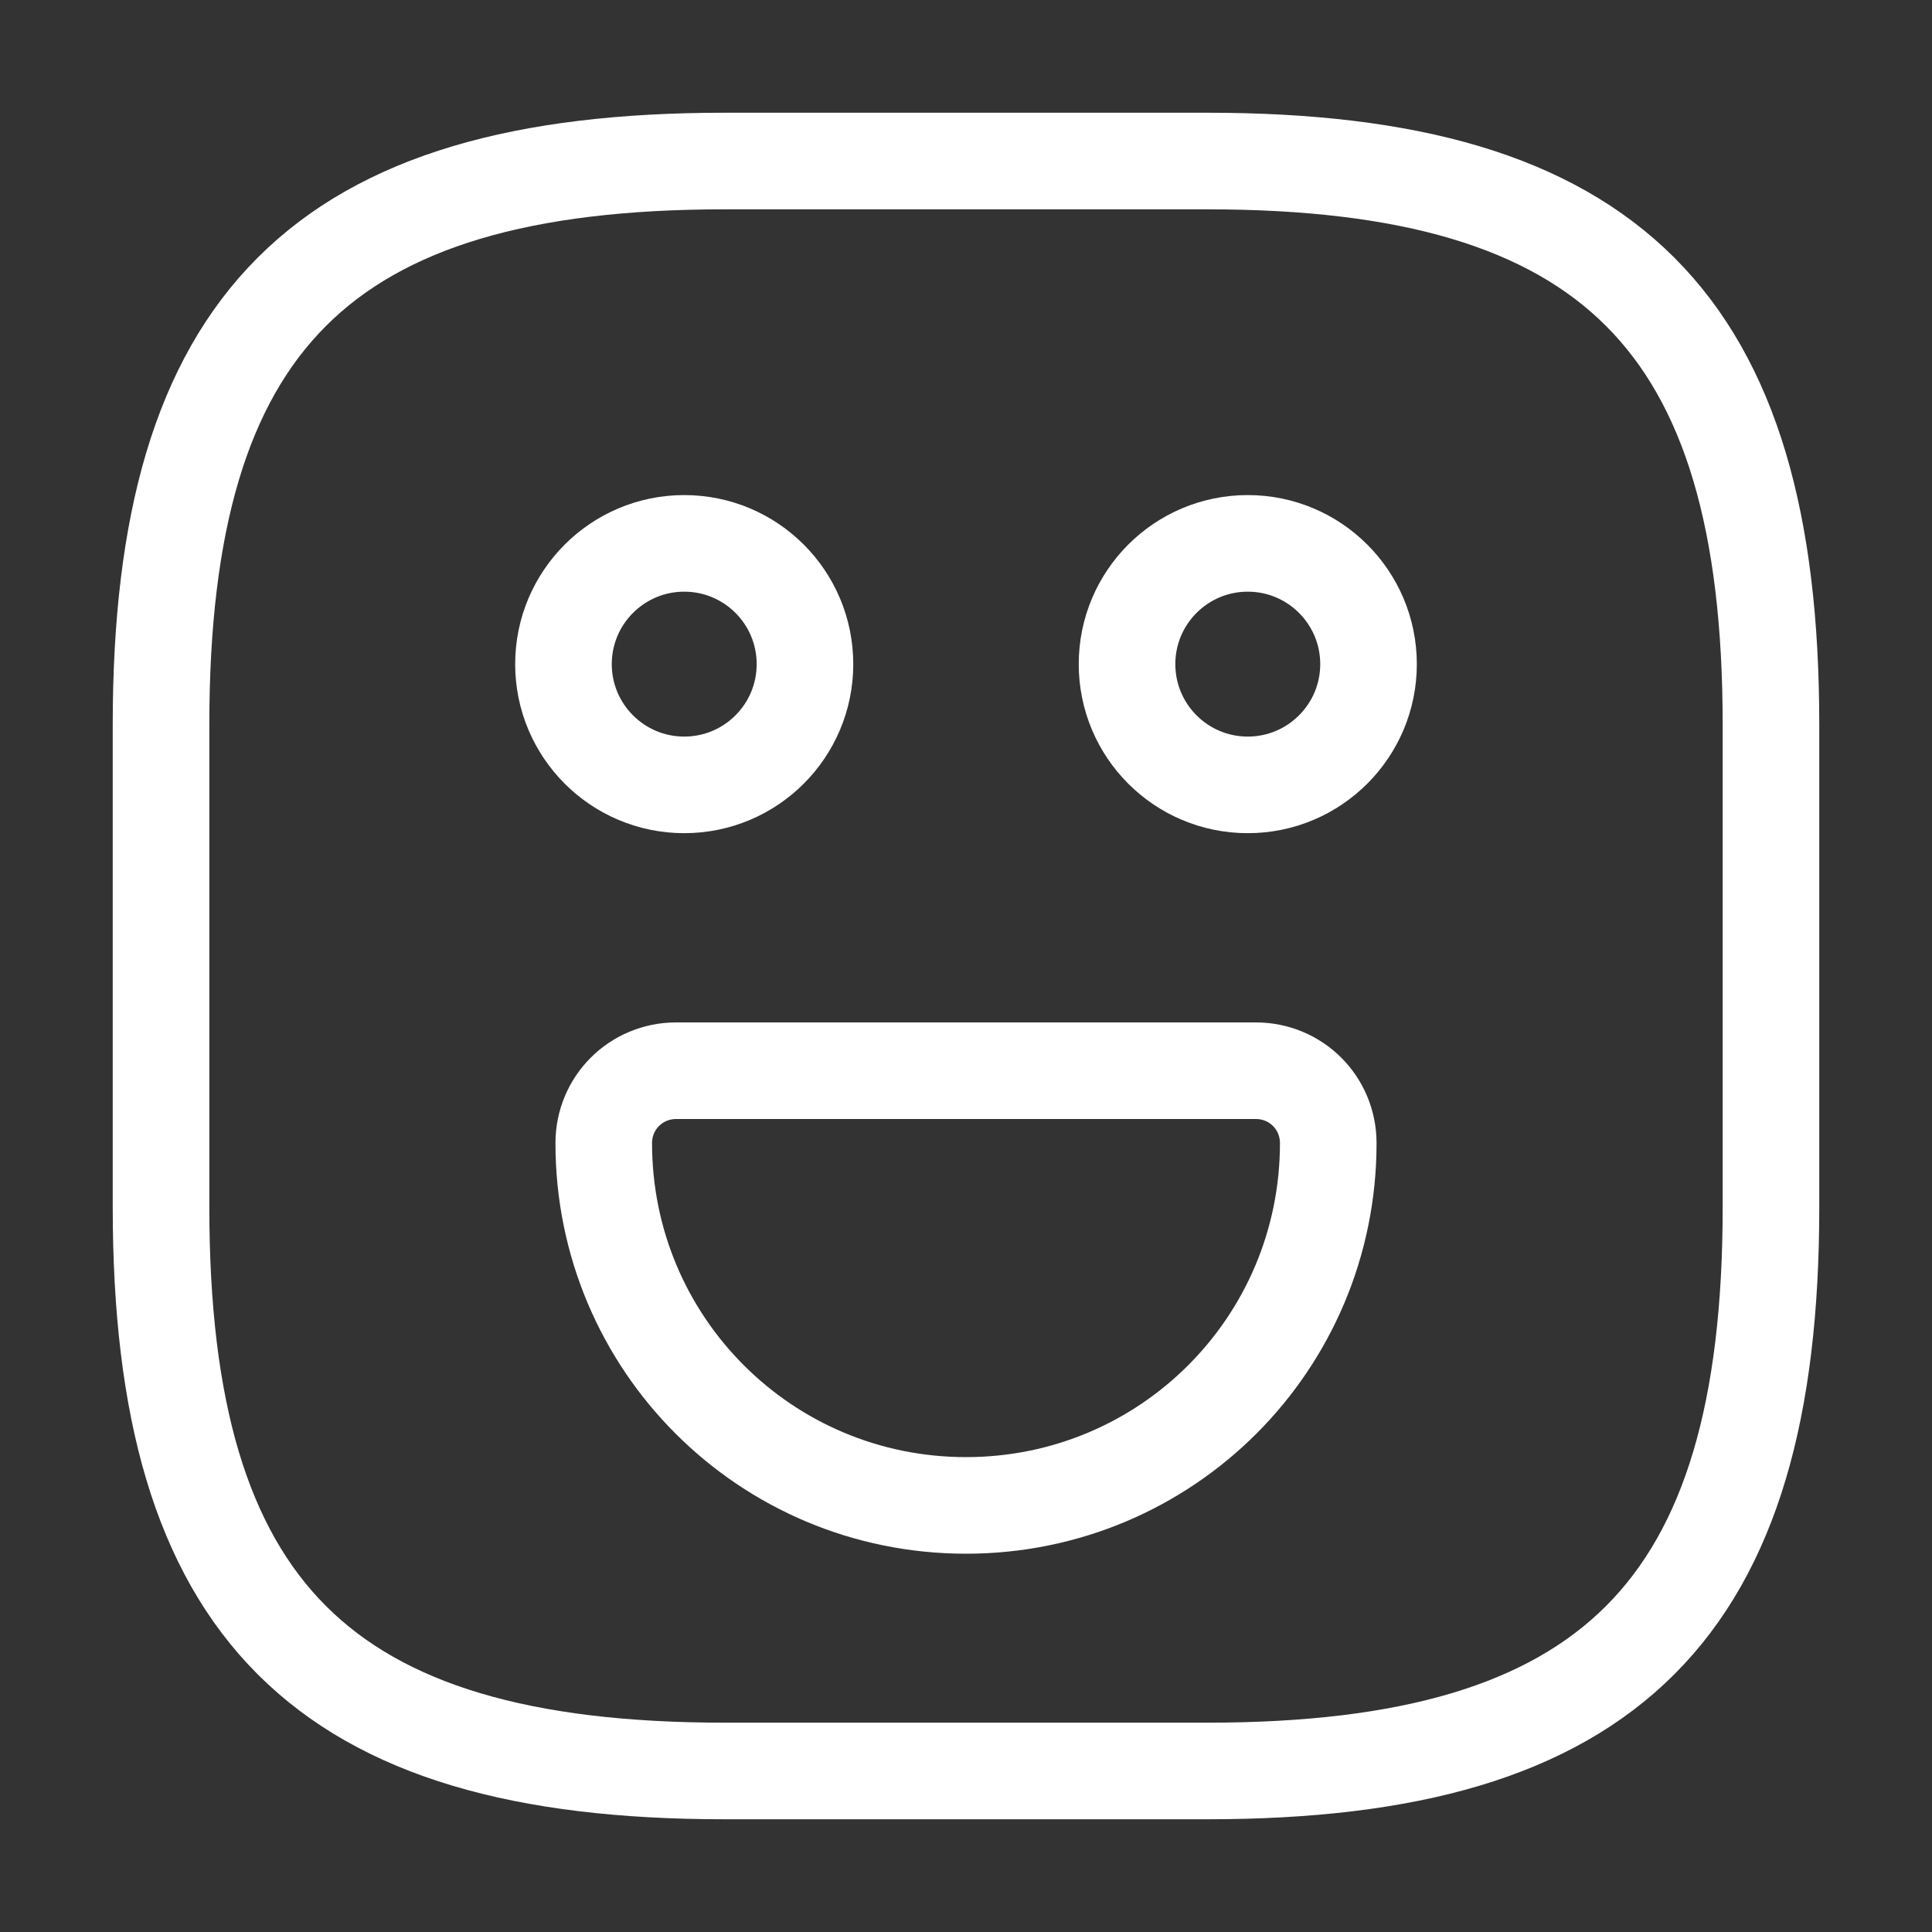 <svg width="20" height="20" viewBox="0 0 20 20" fill="none" xmlns="http://www.w3.org/2000/svg">
<rect x="0" y="0" width="20" height="20" fill="#333333" stroke="none"/>
<path d="M7.5 18.333H12.5C16.667 18.333 18.333 16.666 18.333 12.5V7.5C18.333 3.333 16.667 1.667 12.5 1.667H7.5C3.333 1.667 1.667 3.333 1.667 7.5V12.5C1.667 16.666 3.333 18.333 7.5 18.333Z" stroke="white" stroke-linecap="round" stroke-linejoin="round"/>
<path d="M12.917 8.125C13.607 8.125 14.167 7.565 14.167 6.875C14.167 6.185 13.607 5.625 12.917 5.625C12.226 5.625 11.667 6.185 11.667 6.875C11.667 7.565 12.226 8.125 12.917 8.125Z" stroke="white" stroke-miterlimit="10" stroke-linecap="round" stroke-linejoin="round"/>
<path d="M7.083 8.125C7.774 8.125 8.333 7.565 8.333 6.875C8.333 6.185 7.774 5.625 7.083 5.625C6.393 5.625 5.833 6.185 5.833 6.875C5.833 7.565 6.393 8.125 7.083 8.125Z" stroke="white" stroke-miterlimit="10" stroke-linecap="round" stroke-linejoin="round"/>
<path d="M7 11.084H13C13.417 11.084 13.75 11.417 13.75 11.834C13.75 13.909 12.075 15.584 10 15.584C7.925 15.584 6.25 13.909 6.25 11.834C6.25 11.417 6.583 11.084 7 11.084Z" stroke="white" stroke-miterlimit="10" stroke-linecap="round" stroke-linejoin="round"/>
</svg>
